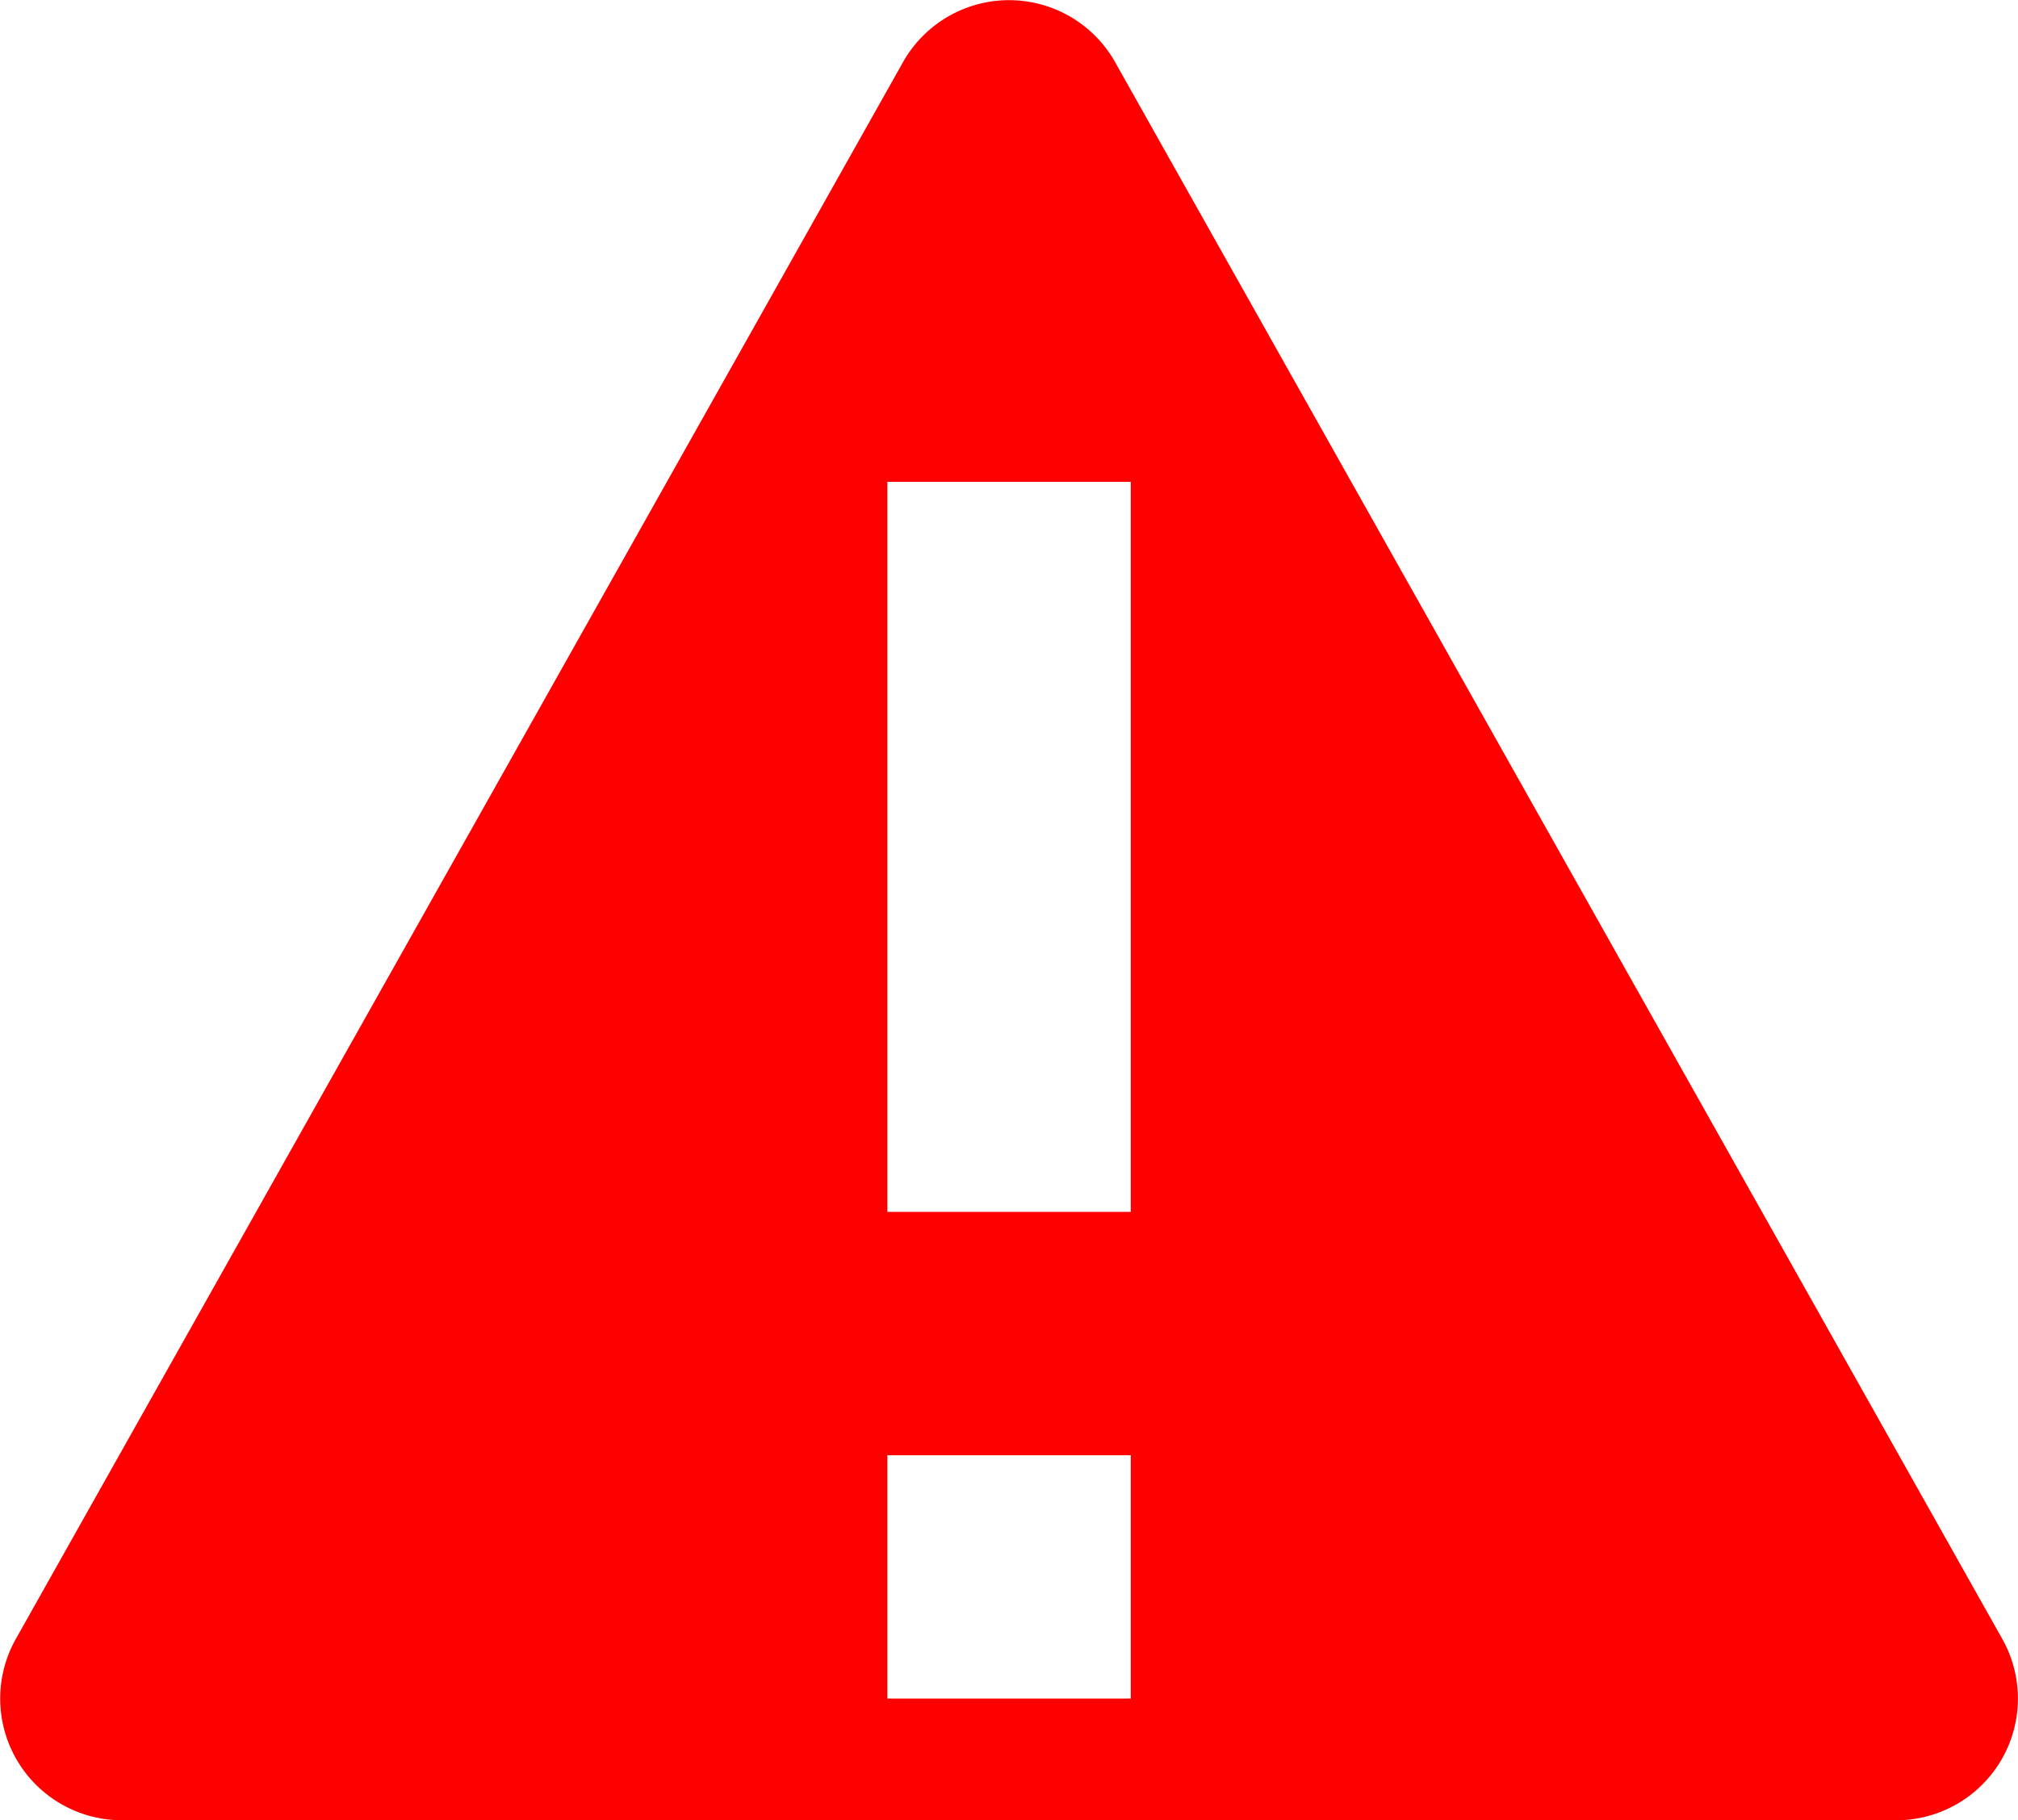 <svg xmlns="http://www.w3.org/2000/svg" width="16.583" height="14.96" viewBox="0 0 16.583 14.96">
  <path id="icon_notice02" d="M16.29,16H1.71a1,1,0,0,1-.872-1.49L8.129,1.55a1,1,0,0,1,1.742,0l7.291,12.96A1,1,0,0,1,16.29,16ZM8,13v2h2V13ZM8,5v6h2V5Z" transform="translate(-0.708 -1.04)" fill="#ff0000"/>
</svg>
